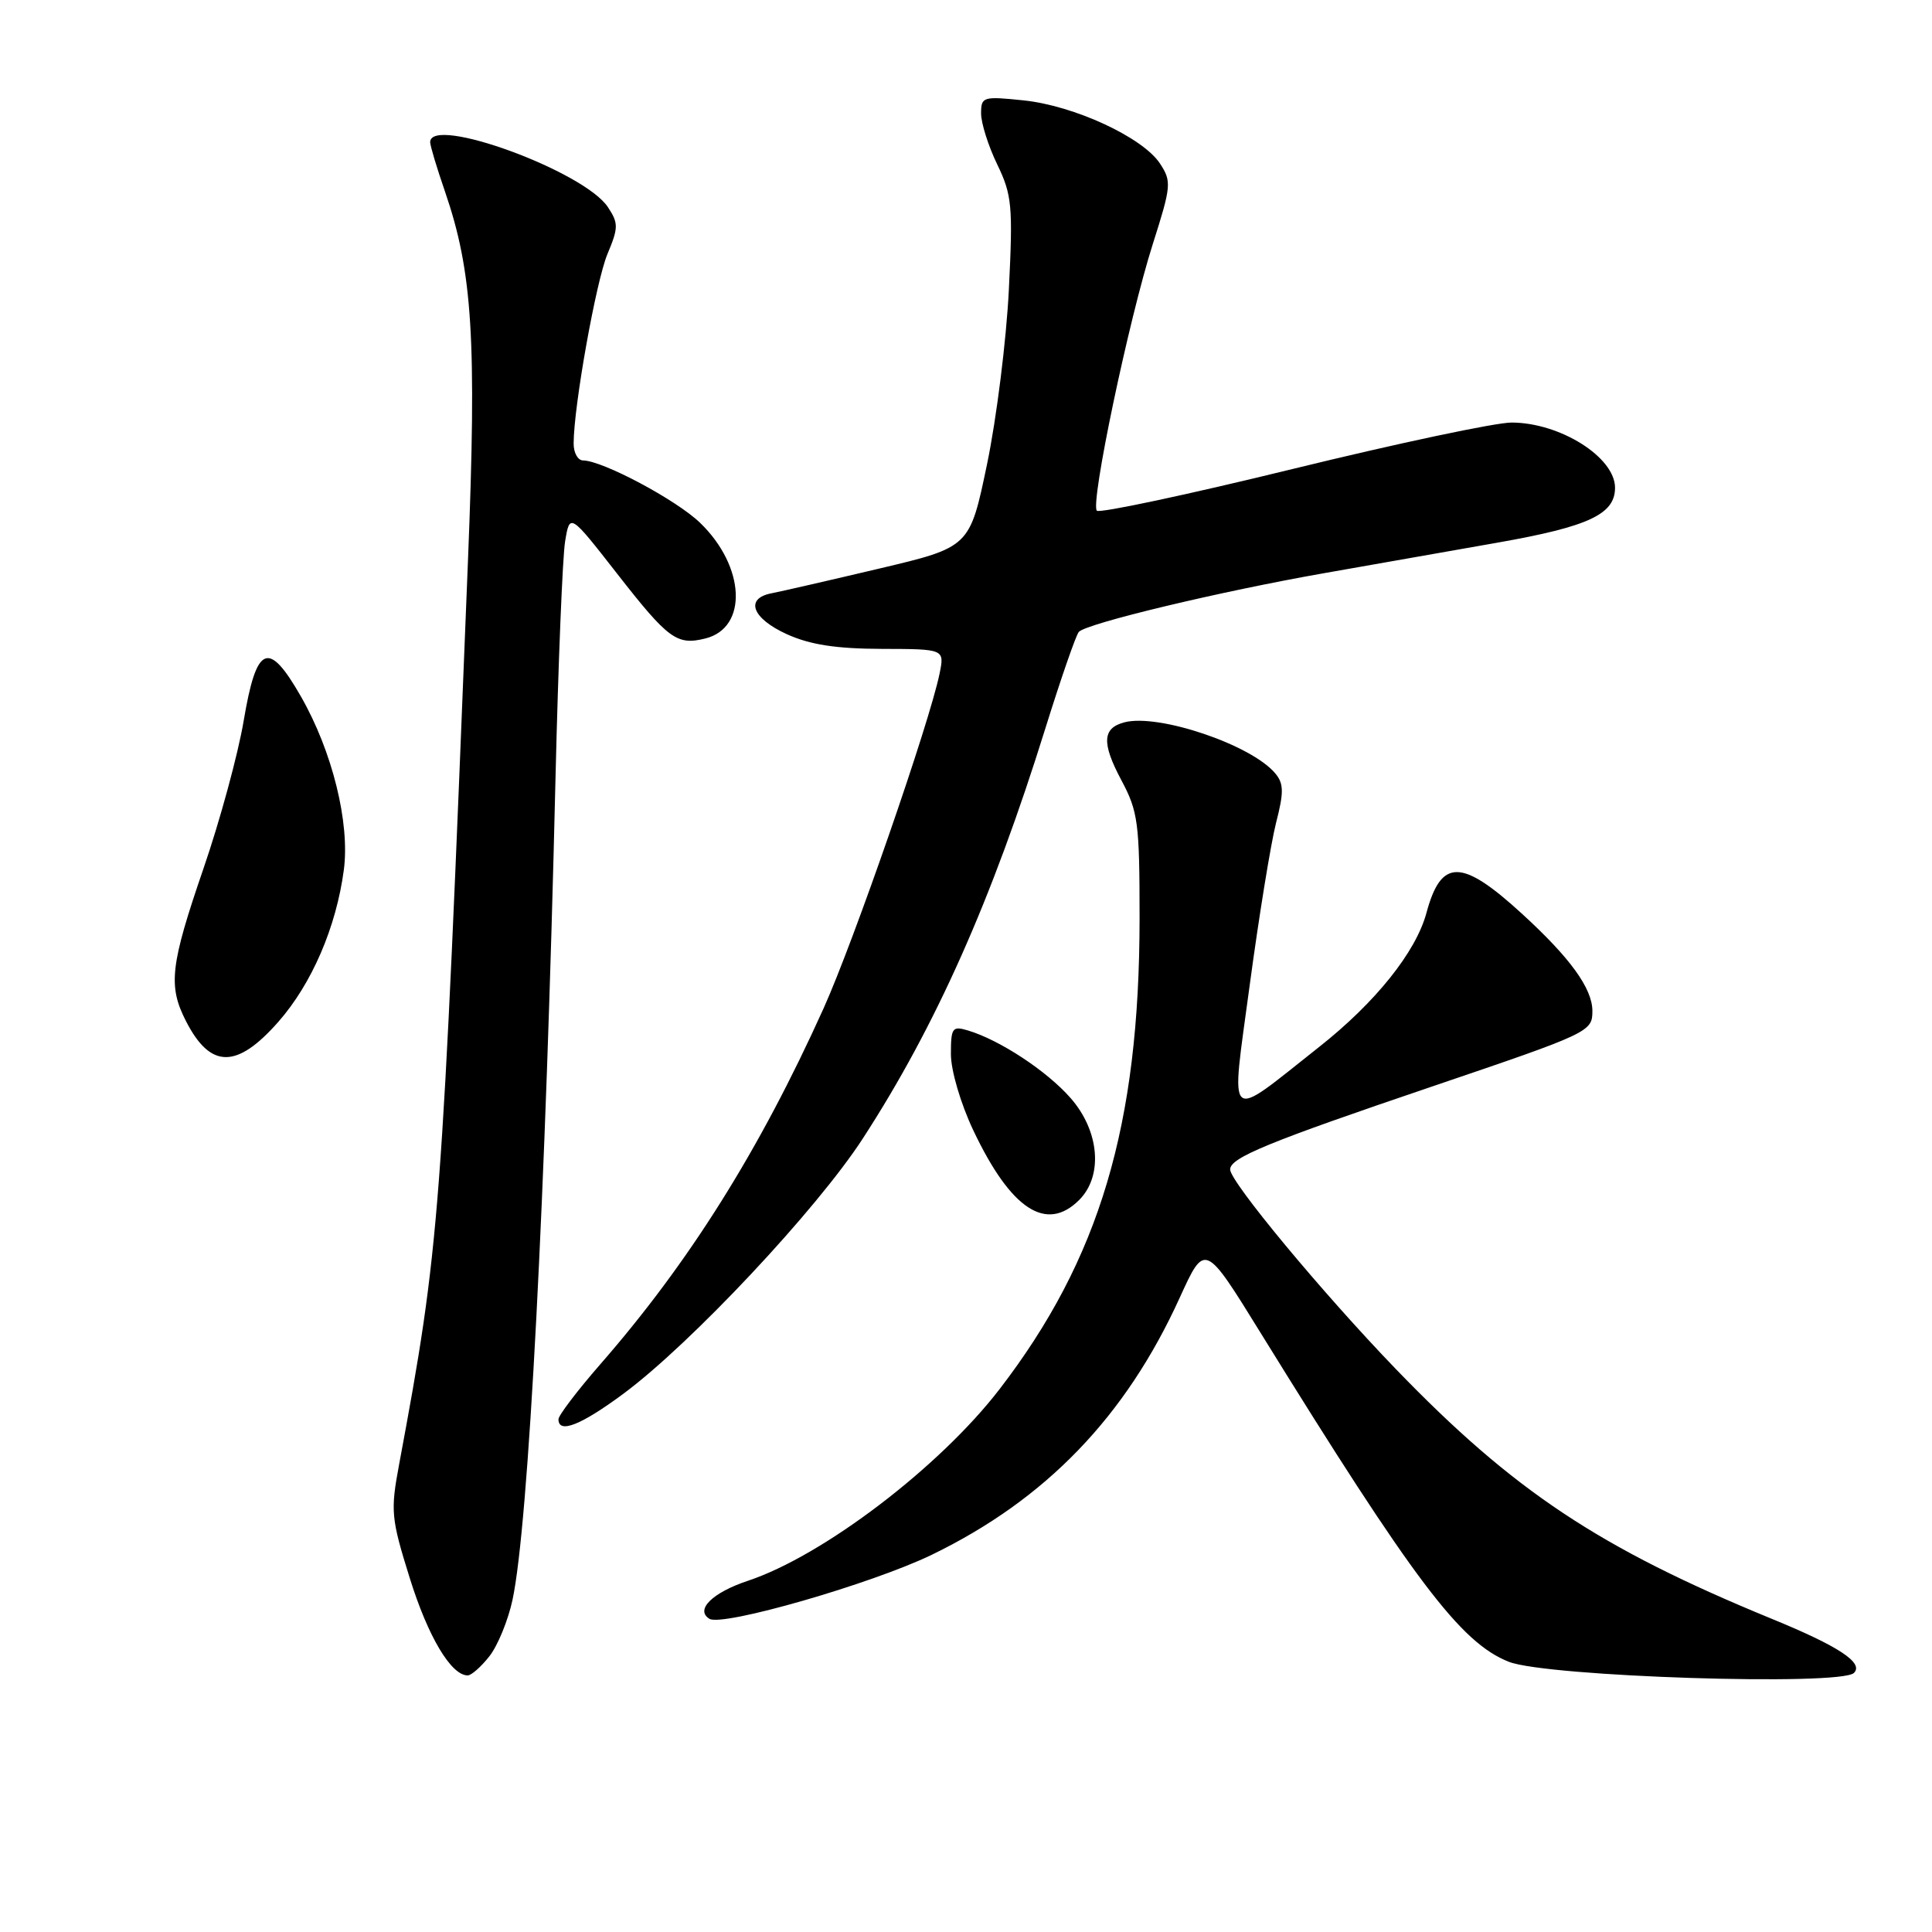 <?xml version="1.0" encoding="UTF-8" standalone="no"?>
<!DOCTYPE svg PUBLIC "-//W3C//DTD SVG 1.1//EN" "http://www.w3.org/Graphics/SVG/1.1/DTD/svg11.dtd" >
<svg xmlns="http://www.w3.org/2000/svg" xmlns:xlink="http://www.w3.org/1999/xlink" version="1.1" viewBox="0 0 256 256">
 <g >
 <path fill="currentColor"
d=" M 245.66 221.67 C 246.99 220.34 243.63 218.13 234.74 214.49 C 211.89 205.11 200.53 197.55 184.95 181.40 C 175.20 171.29 163.00 156.59 163.00 154.96 C 163.00 153.40 167.99 151.35 189.84 143.94 C 210.64 136.88 211.00 136.71 211.00 133.96 C 211.00 130.98 208.05 126.90 201.63 121.04 C 193.66 113.75 190.96 113.73 189.01 120.97 C 187.61 126.15 182.26 132.83 174.80 138.72 C 162.26 148.62 163.07 149.35 165.60 130.48 C 166.82 121.41 168.39 111.77 169.08 109.05 C 170.13 104.98 170.11 103.84 168.99 102.49 C 165.85 98.70 153.52 94.53 148.99 95.71 C 146.07 96.48 145.96 98.44 148.57 103.35 C 150.81 107.54 151.00 109.01 151.00 121.70 C 150.99 149.10 145.71 166.83 132.44 184.08 C 124.49 194.41 109.05 206.16 99.08 209.47 C 94.38 211.04 92.08 213.31 94.00 214.50 C 95.73 215.57 115.54 209.86 123.50 206.00 C 138.59 198.67 149.16 187.71 156.33 171.93 C 159.65 164.65 159.65 164.65 167.01 176.57 C 187.36 209.50 193.54 217.69 199.94 220.20 C 204.98 222.18 243.90 223.43 245.66 221.67 Z  M 64.85 219.46 C 65.95 218.06 67.33 214.70 67.91 211.99 C 70.03 202.10 72.30 158.62 73.61 103.00 C 73.97 87.88 74.54 73.81 74.88 71.74 C 75.50 67.98 75.50 67.98 81.79 76.04 C 88.57 84.72 89.69 85.54 93.47 84.60 C 99.13 83.18 98.76 75.06 92.77 69.28 C 89.63 66.24 79.84 61.03 77.25 61.01 C 76.56 61.00 76.00 59.99 76.01 58.75 C 76.02 53.82 78.98 37.27 80.49 33.66 C 81.95 30.18 81.96 29.58 80.56 27.46 C 77.44 22.69 57.00 15.22 57.00 18.84 C 57.00 19.31 57.88 22.25 58.96 25.37 C 62.62 36.01 63.18 44.97 62.01 74.25 C 58.52 162.10 58.30 164.92 52.88 194.07 C 51.73 200.23 51.82 201.18 54.29 209.09 C 56.71 216.86 59.77 222.00 61.97 222.00 C 62.46 222.00 63.75 220.86 64.85 219.46 Z  M 82.64 184.65 C 91.56 178.03 108.24 160.25 114.32 150.87 C 123.97 136.01 131.45 119.21 138.52 96.50 C 140.58 89.90 142.57 84.15 142.95 83.73 C 143.96 82.61 161.66 78.37 175.50 75.94 C 182.10 74.78 192.43 72.96 198.45 71.90 C 210.52 69.77 214.00 68.14 214.00 64.63 C 214.00 60.59 206.74 56.01 200.30 55.99 C 198.21 55.98 185.14 58.75 171.25 62.15 C 157.36 65.55 145.70 68.03 145.34 67.67 C 144.44 66.77 149.56 42.37 152.75 32.34 C 155.20 24.65 155.26 24.04 153.71 21.68 C 151.44 18.21 142.33 13.99 135.62 13.30 C 130.24 12.74 130.00 12.82 130.00 15.04 C 130.00 16.32 130.96 19.36 132.14 21.79 C 134.09 25.83 134.23 27.28 133.68 38.36 C 133.35 45.04 132.05 55.45 130.79 61.50 C 128.50 72.50 128.50 72.50 116.50 75.34 C 109.90 76.90 103.49 78.37 102.25 78.61 C 98.66 79.29 99.64 81.93 104.25 84.03 C 107.34 85.43 110.77 85.96 116.83 85.98 C 125.16 86.00 125.16 86.00 124.50 89.25 C 123.17 95.77 113.13 124.74 109.13 133.61 C 100.63 152.45 91.30 167.31 79.51 180.81 C 76.48 184.29 74.00 187.55 74.00 188.06 C 74.00 190.03 76.99 188.84 82.64 184.65 Z  M 143.00 159.00 C 146.19 155.81 145.69 149.86 141.86 145.50 C 138.72 141.91 132.45 137.79 128.25 136.54 C 126.19 135.92 126.00 136.19 126.00 139.68 C 126.00 141.84 127.29 146.23 128.96 149.76 C 133.93 160.25 138.64 163.36 143.00 159.00 Z  M 36.88 135.40 C 41.32 130.35 44.55 122.86 45.56 115.27 C 46.38 109.04 44.04 99.56 39.87 92.28 C 35.56 84.75 33.99 85.42 32.29 95.50 C 31.55 99.90 29.16 108.70 26.97 115.06 C 22.56 127.90 22.25 130.63 24.64 135.30 C 27.88 141.63 31.37 141.66 36.88 135.40 Z "/>
</g>
</svg>